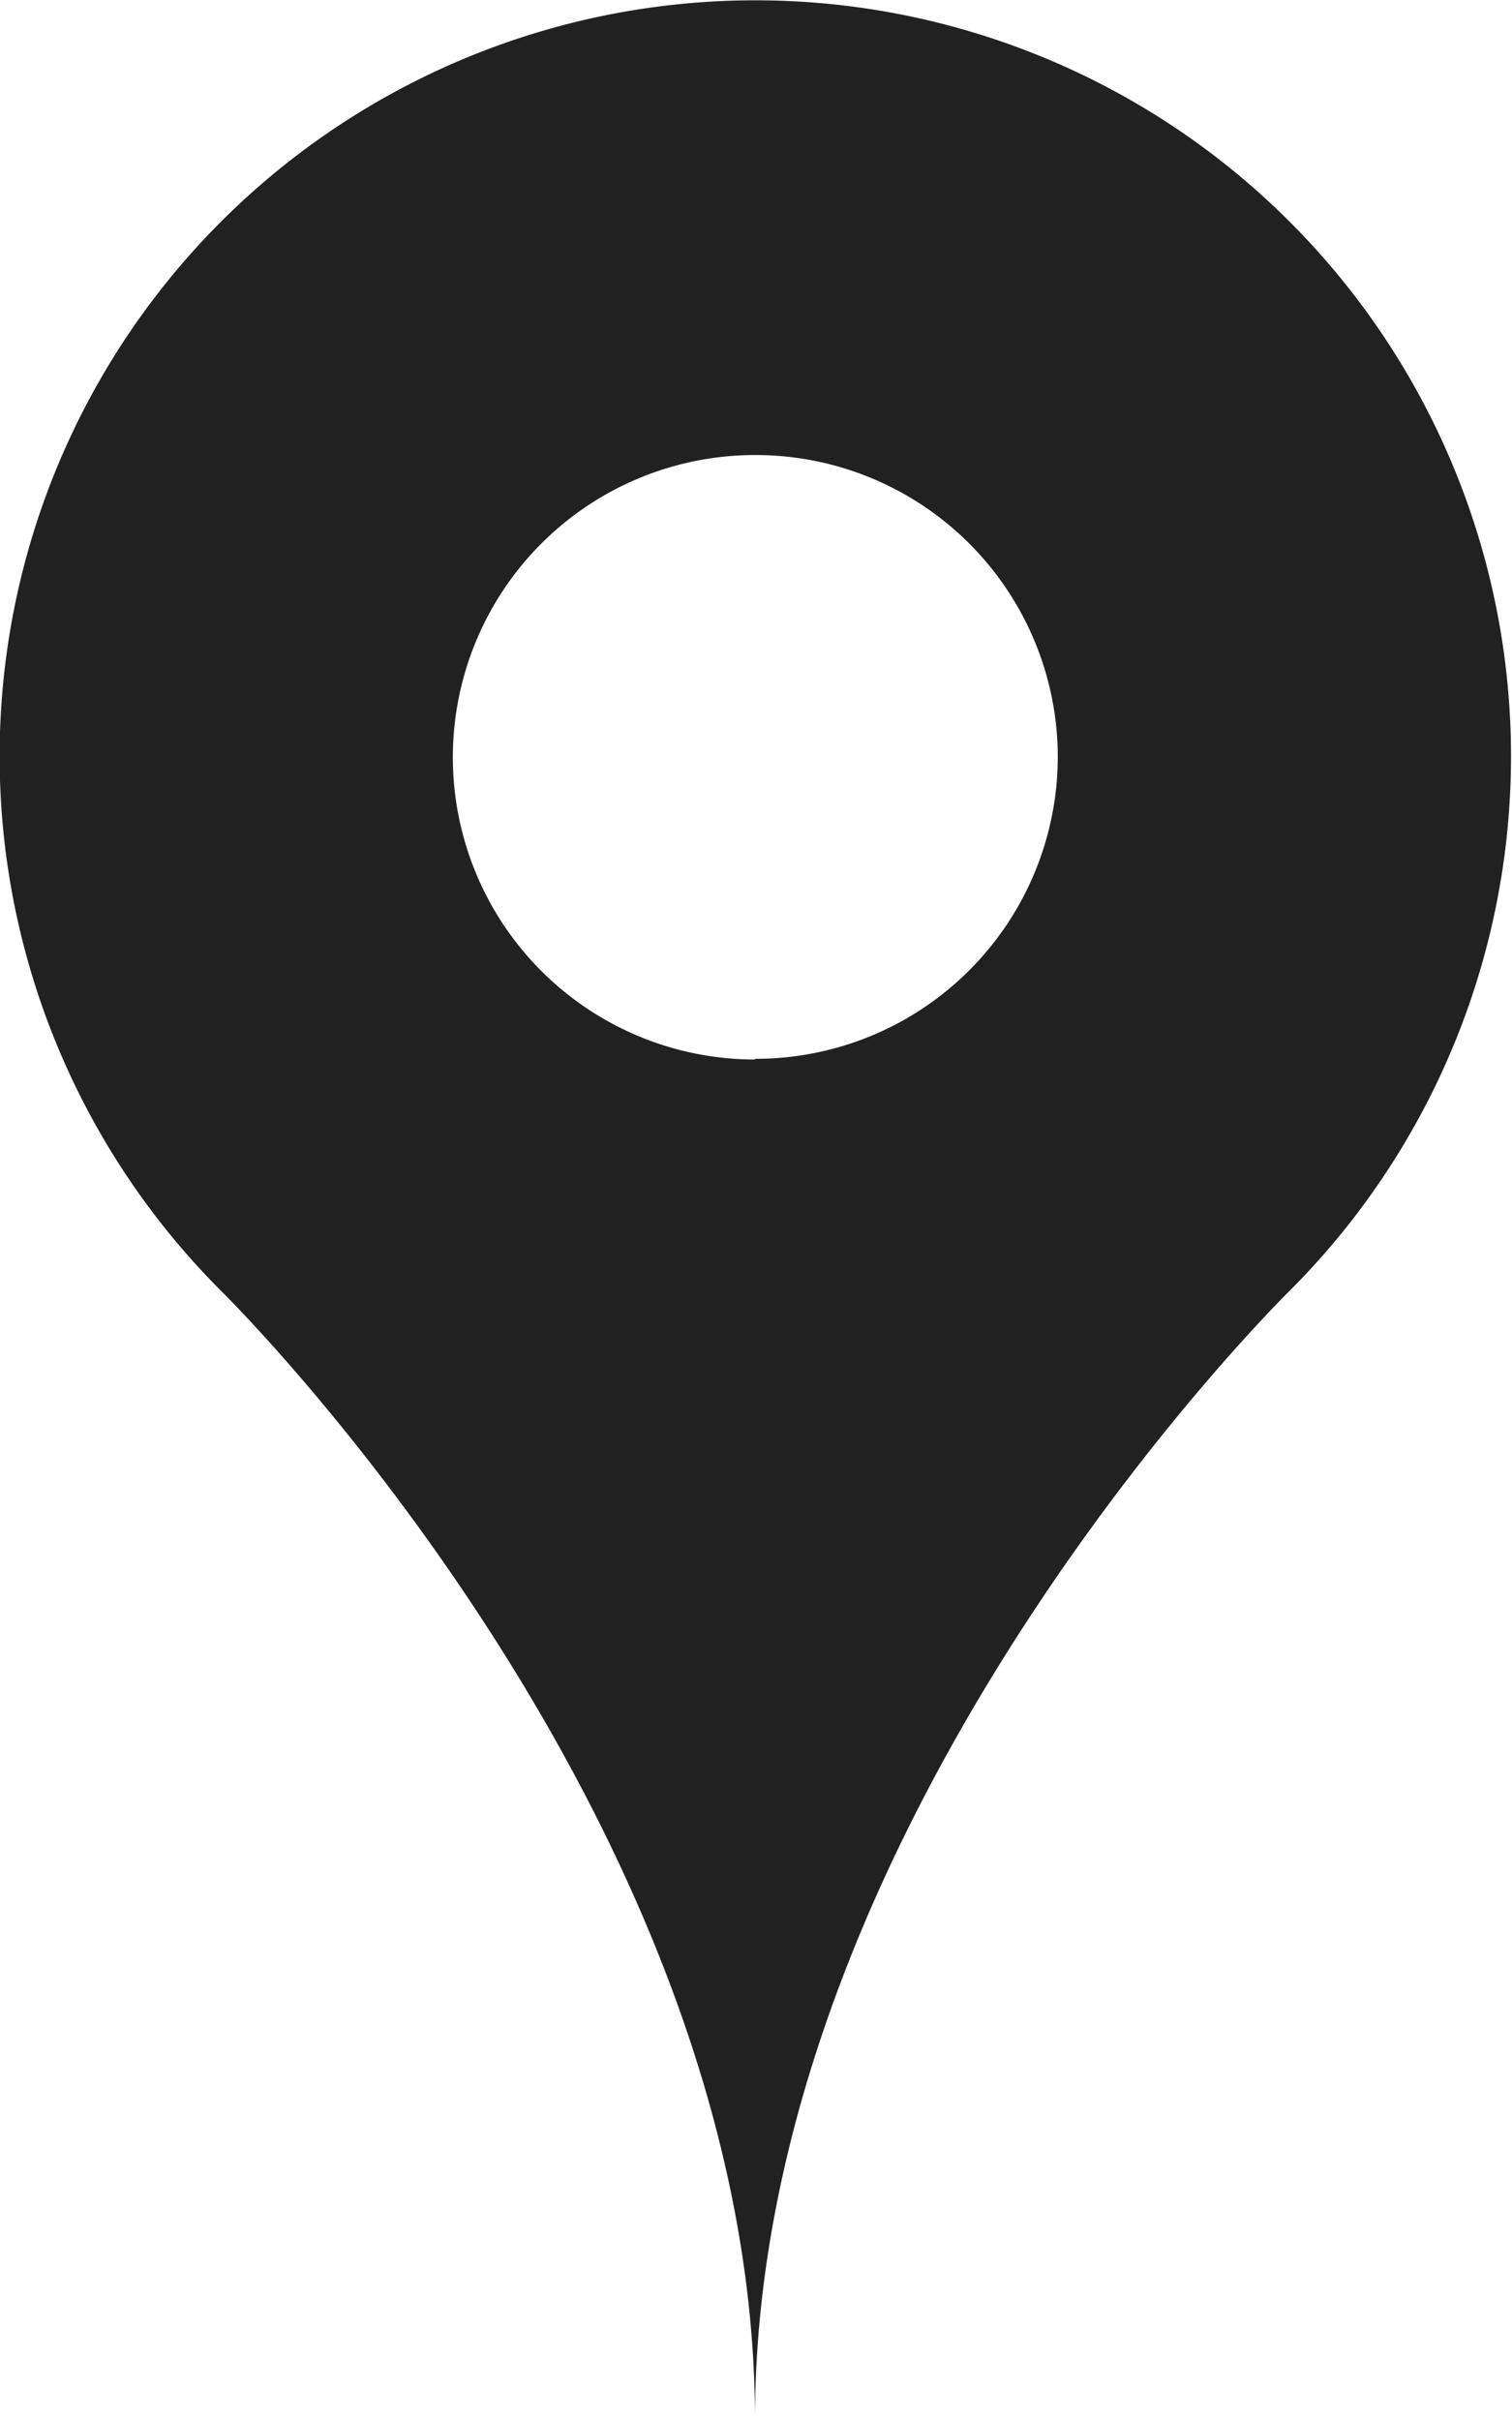<svg xmlns="http://www.w3.org/2000/svg" viewBox="0 0 22.17 35.47"><title>icon_edu_location</title><path d="M116.75-266.6a11.08,11.08,0,0,0-15.67,0,11.08,11.08,0,0,0,0,15.67s7.83,7.68,7.83,16.55c0-8.87,7.84-16.55,7.84-16.55A11.08,11.08,0,0,0,116.75-266.6Zm-7.84,12.28a4.43,4.43,0,0,1-4.43-4.43,4.43,4.43,0,0,1,4.43-4.43,4.43,4.43,0,0,1,4.44,4.43A4.43,4.43,0,0,1,108.91-254.33Z" transform="translate(-97.84 269.85)" style="fill:#212121"/></svg>
